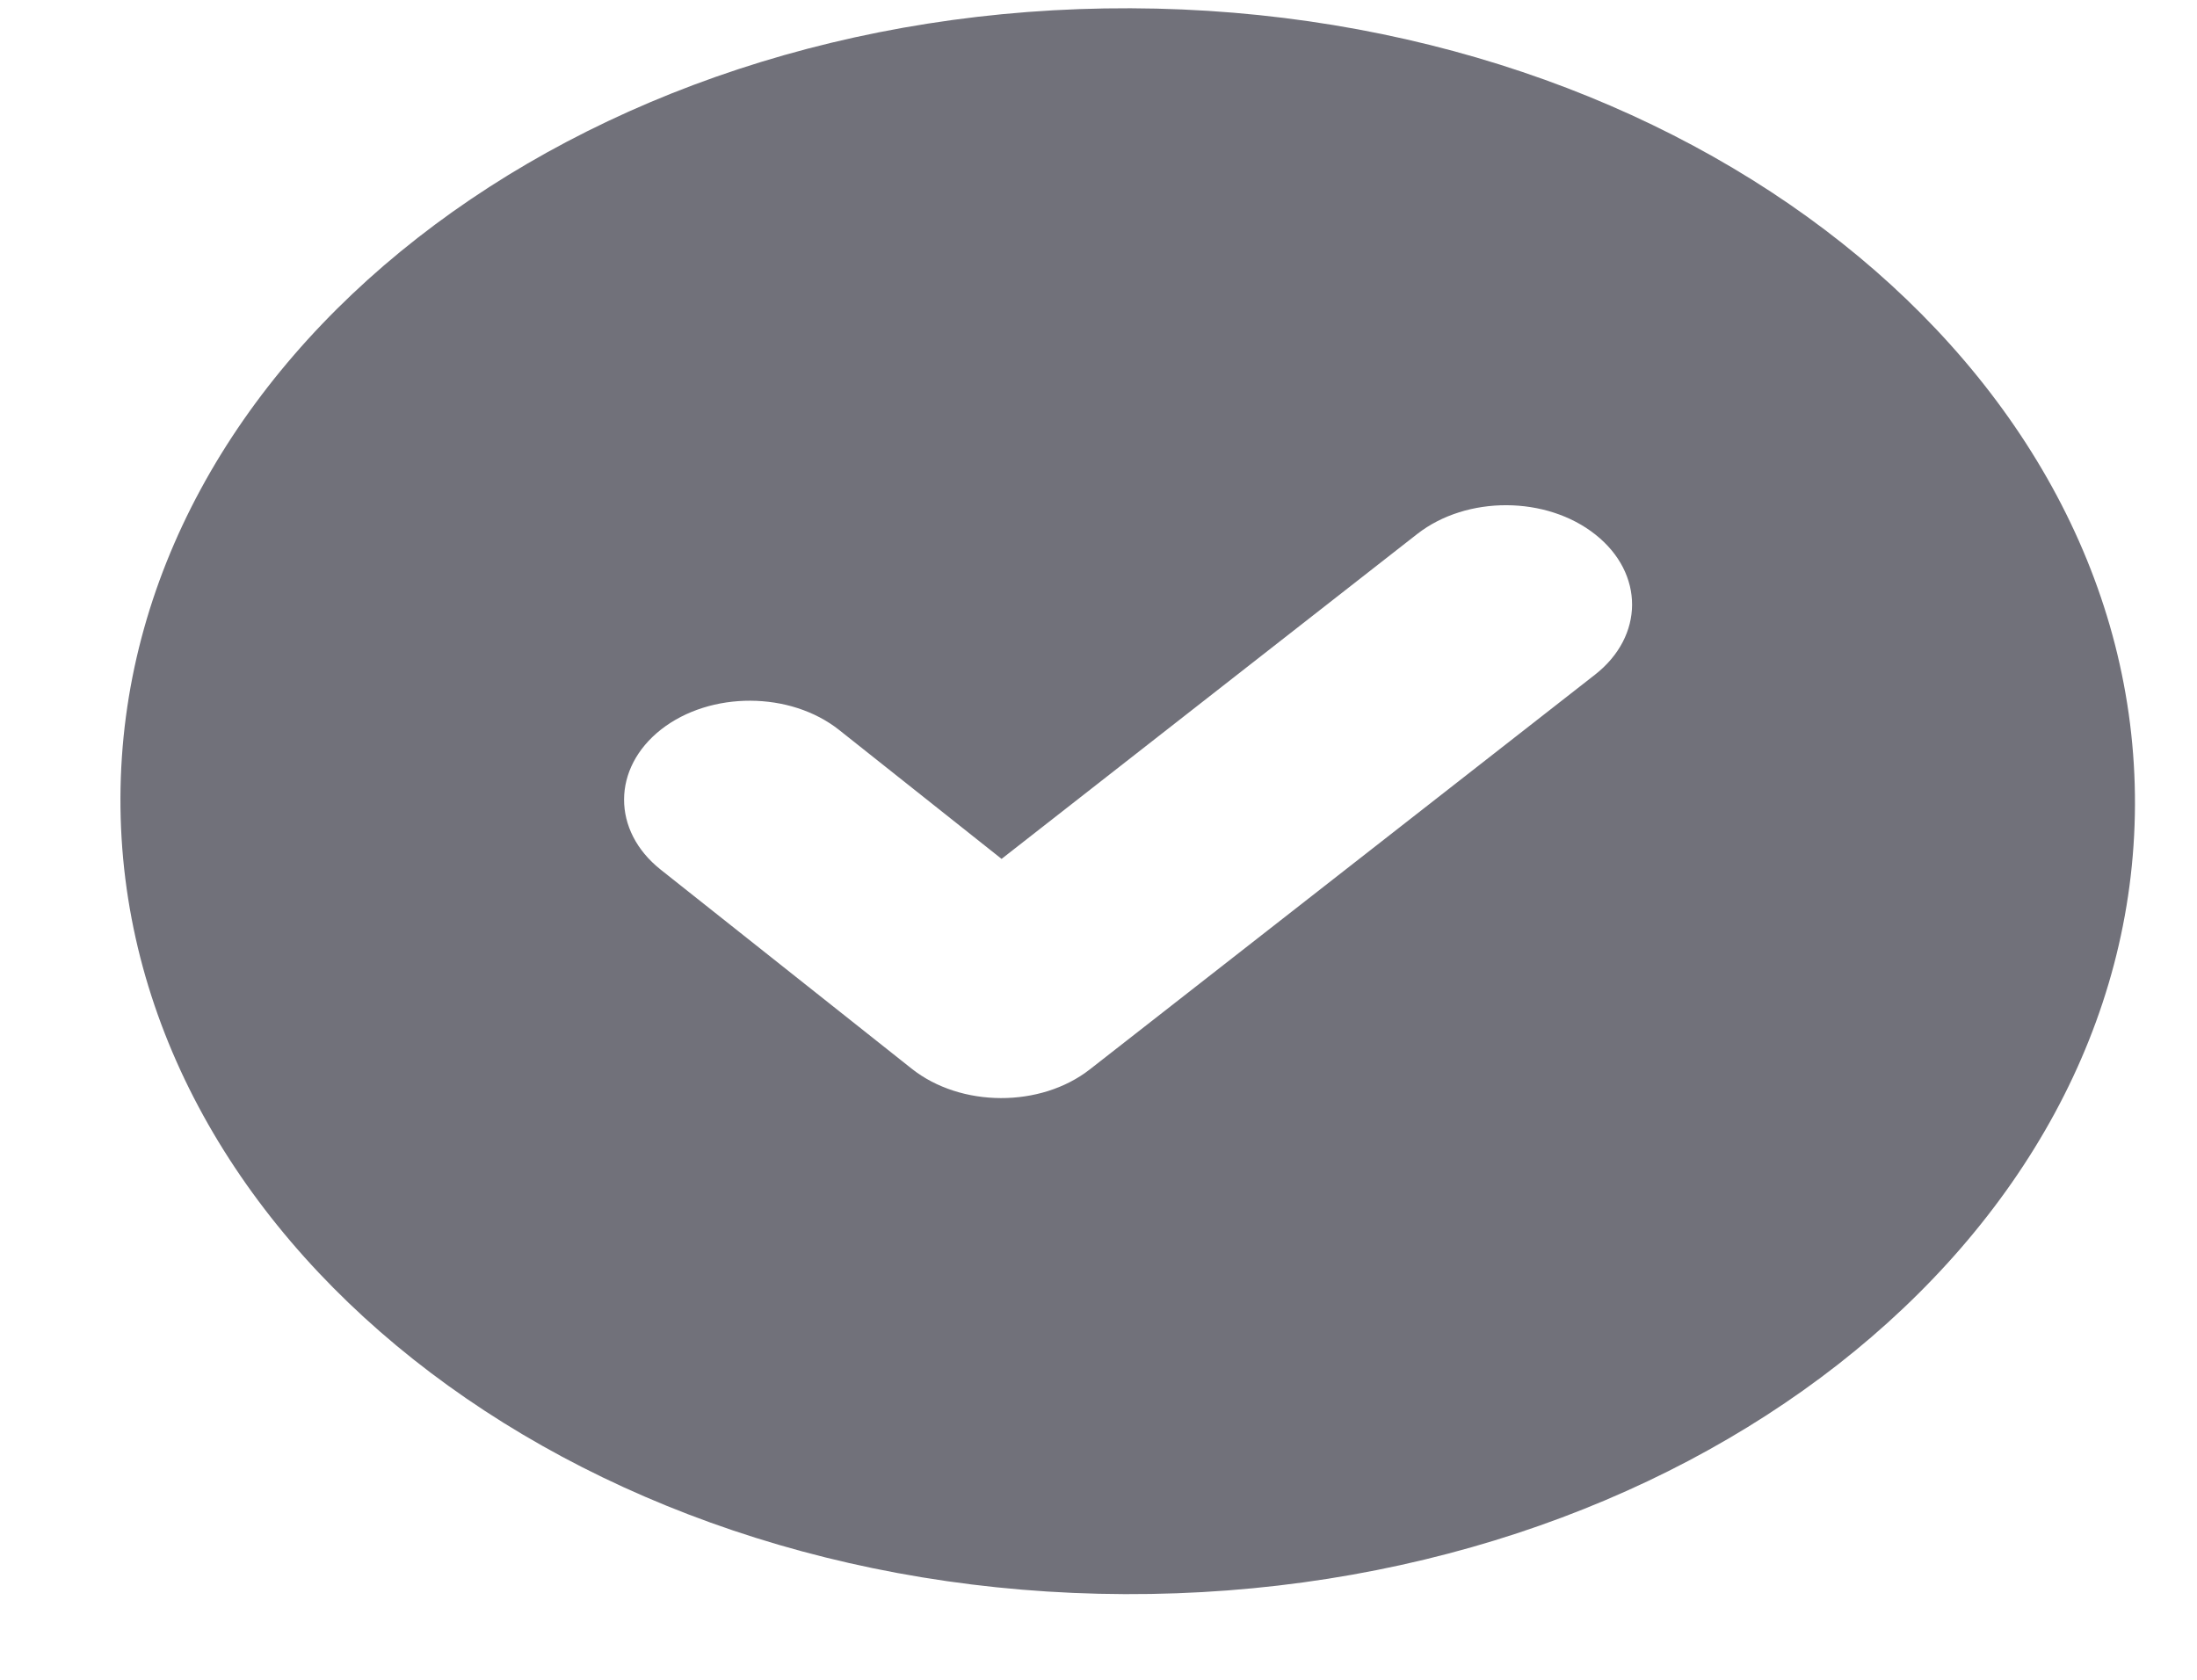 <svg width="17" height="13" viewBox="0 0 17 13" fill="none" xmlns="http://www.w3.org/2000/svg">
<path fill-rule="evenodd" clip-rule="evenodd" d="M8.704 12.337C13.009 12.353 16.508 9.618 16.52 6.229C16.532 2.839 13.053 0.079 8.748 0.064C4.443 0.049 0.944 2.784 0.932 6.173C0.919 9.562 4.399 12.322 8.704 12.337ZM12.341 5.222C12.723 4.924 12.725 4.438 12.345 4.137C11.966 3.836 11.349 3.834 10.967 4.132L7.75 6.647L6.494 5.65C6.115 5.349 5.498 5.347 5.116 5.645C4.735 5.944 4.733 6.429 5.112 6.73L7.055 8.271C7.435 8.572 8.052 8.574 8.433 8.276L12.341 5.222Z" fill="#71717A"/>
</svg>
